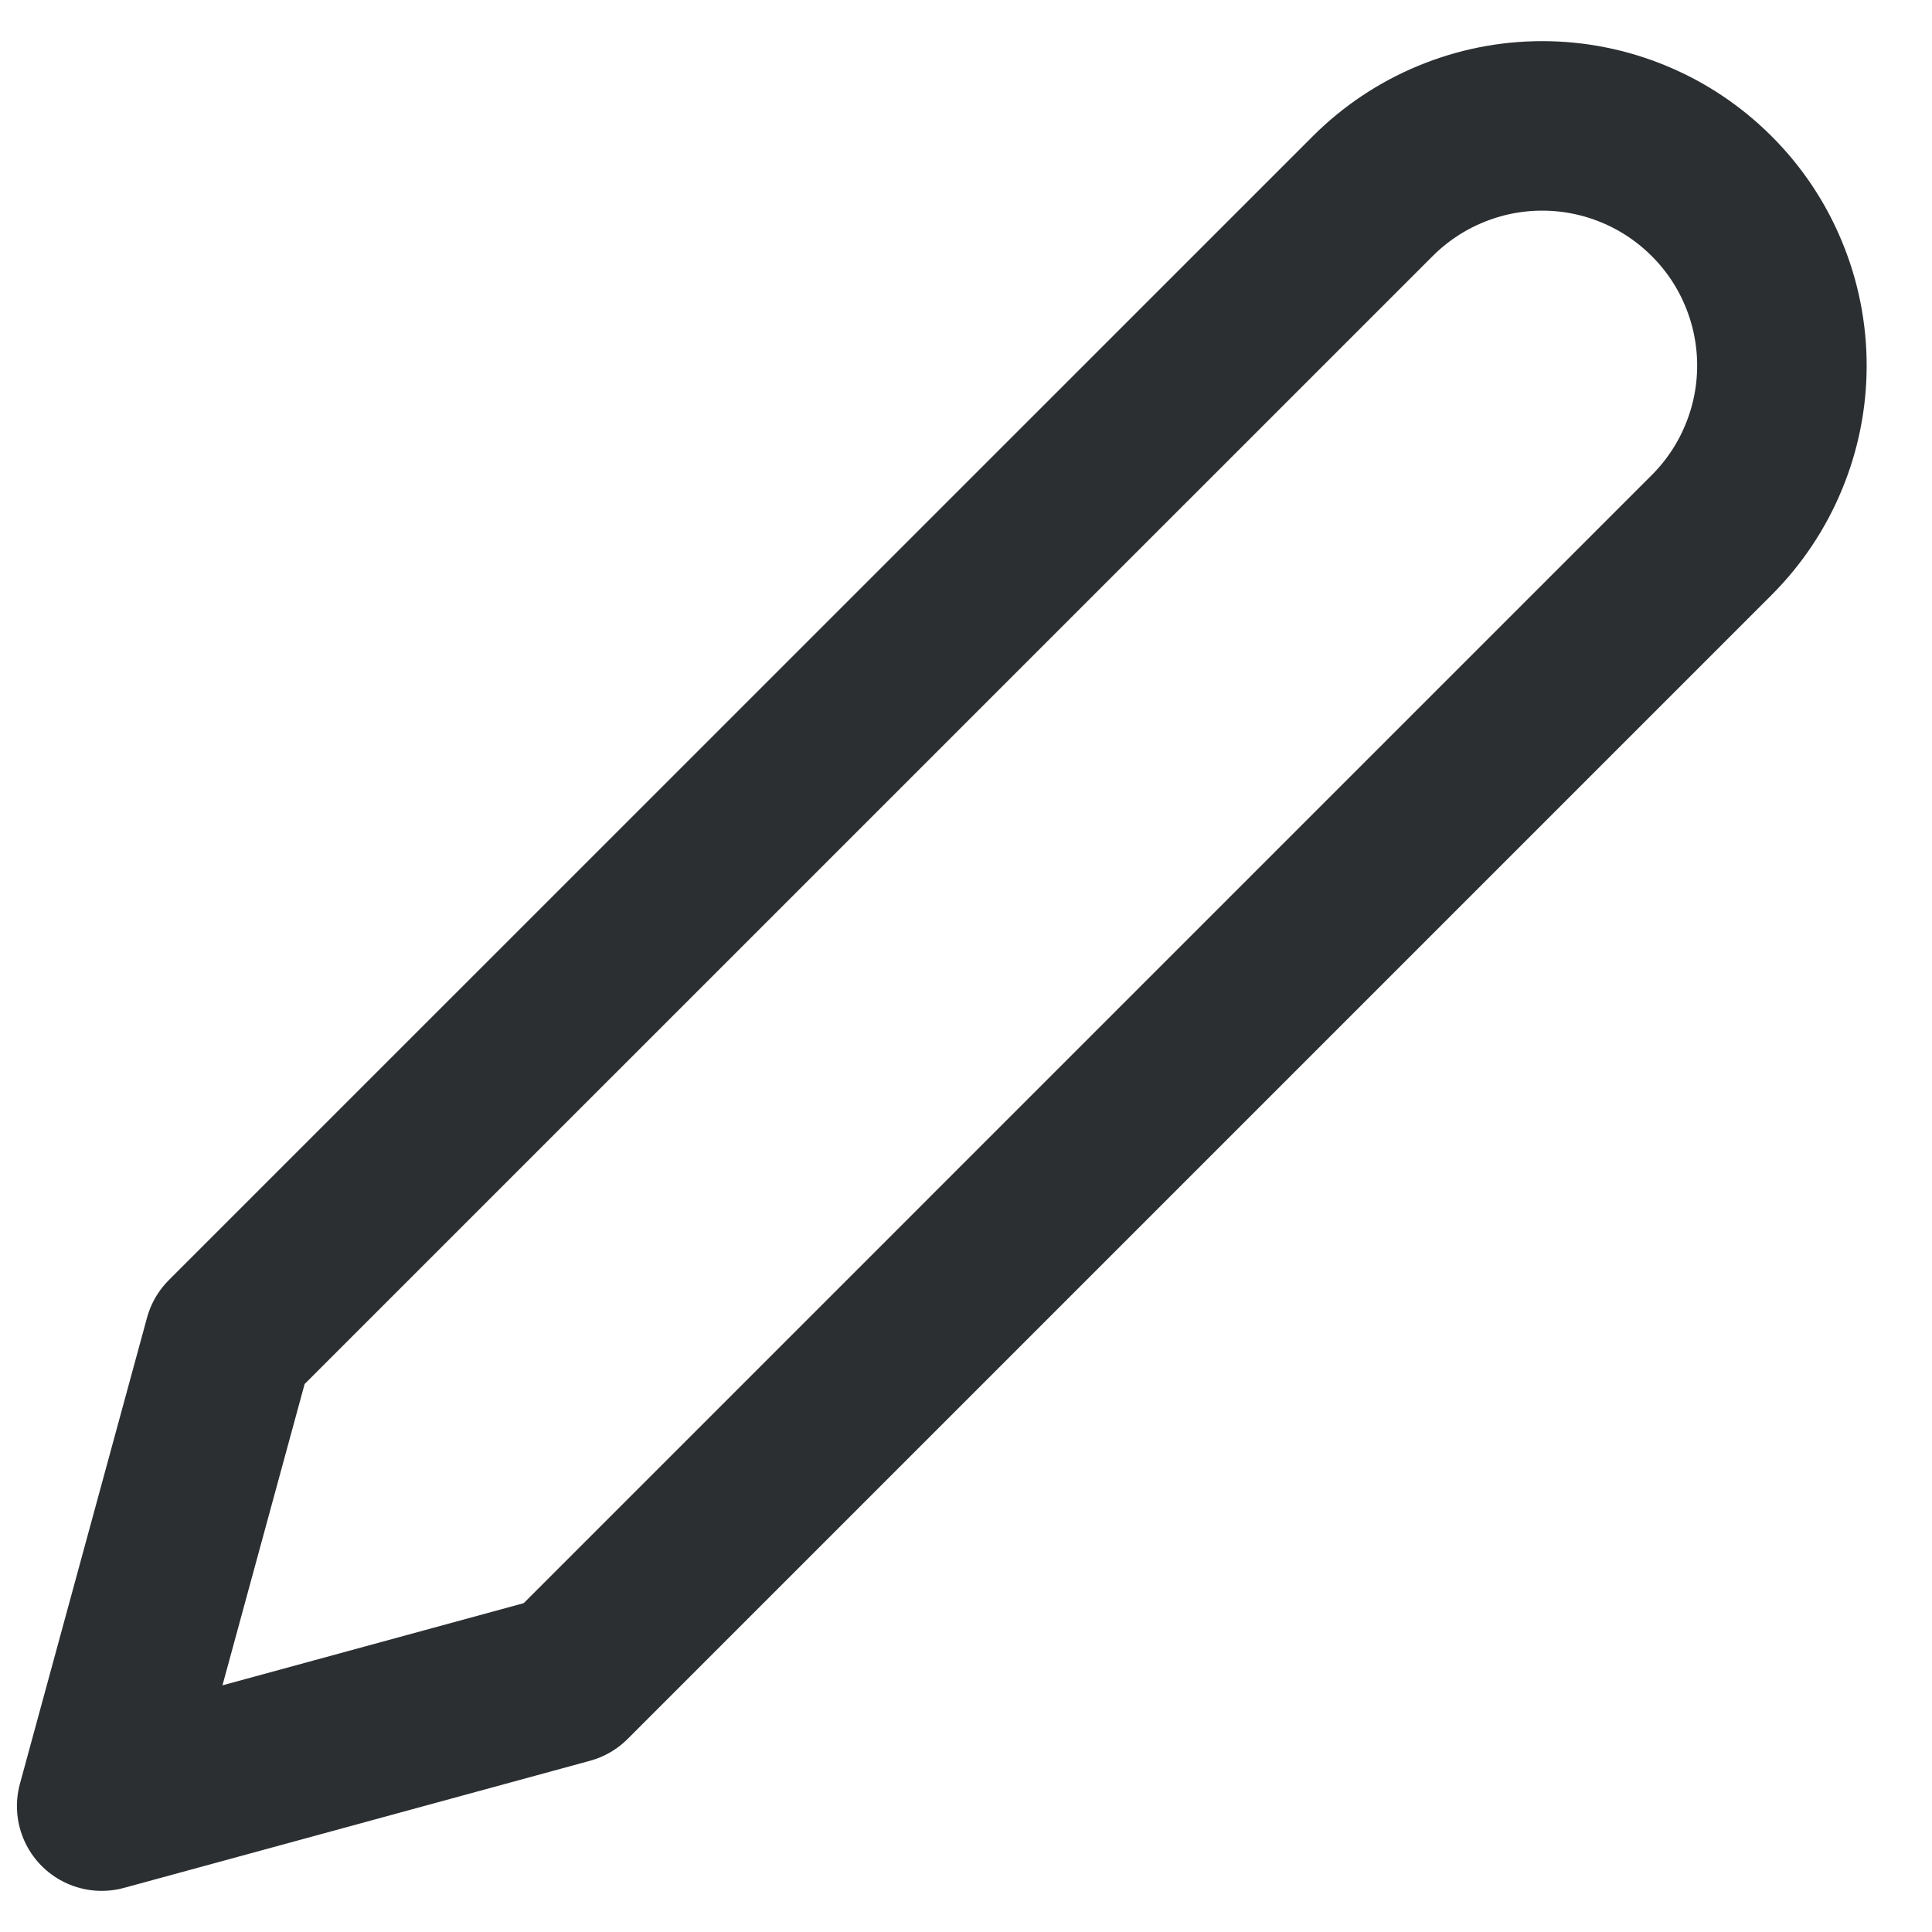 <svg width="19" height="19" viewBox="0 0 19 19" fill="none" xmlns="http://www.w3.org/2000/svg">
<path d="M13.5 1.929C13.719 1.71 13.979 1.536 14.265 1.418C14.551 1.299 14.857 1.238 15.167 1.238C15.476 1.238 15.783 1.299 16.069 1.418C16.355 1.536 16.614 1.71 16.833 1.929C17.052 2.147 17.226 2.407 17.344 2.693C17.463 2.979 17.524 3.286 17.524 3.595C17.524 3.905 17.463 4.211 17.344 4.497C17.226 4.783 17.052 5.043 16.833 5.262L5.583 16.512L1 17.762L2.25 13.178L13.5 1.929Z" stroke="#2C2F31" stroke-width="1.667" stroke-linecap="round" stroke-linejoin="round"/>
</svg>
